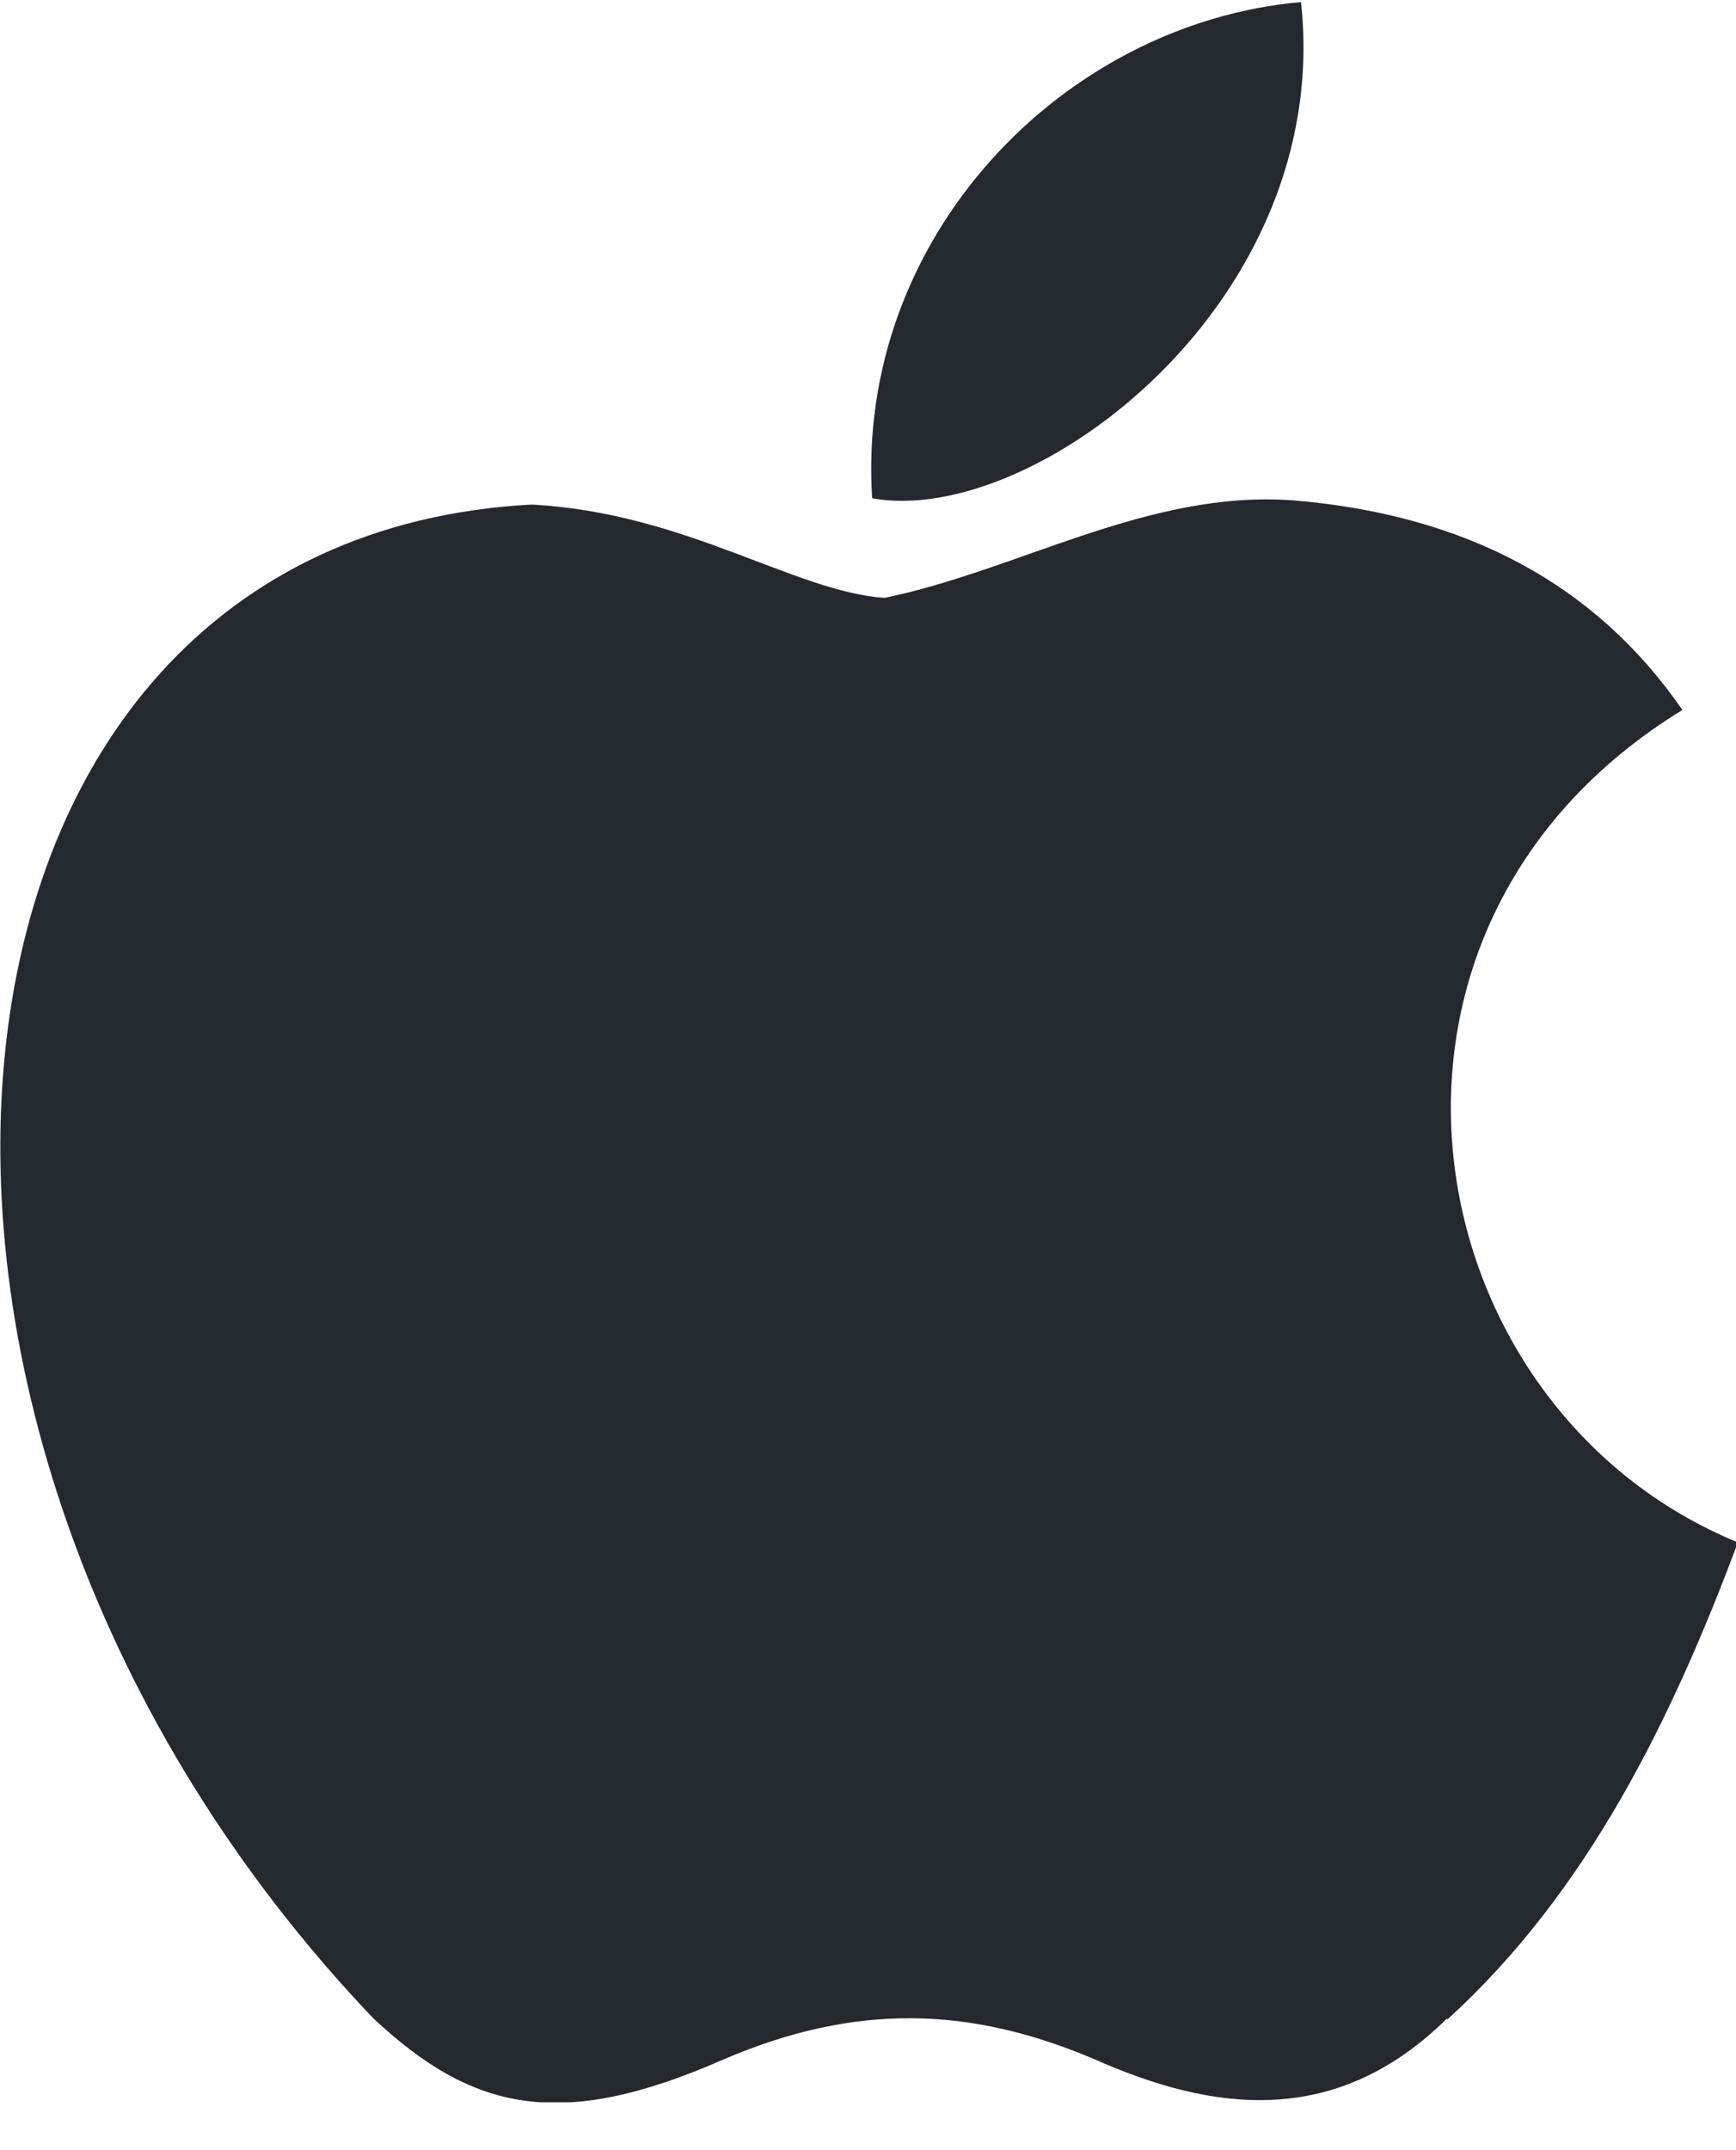 <svg width="21" height="26" viewBox="0 0 21 26" fill="none" xmlns="http://www.w3.org/2000/svg">
<g clip-path="url(#clip0_39_26)">
<path d="M17.508 24.404C16.157 25.741 14.665 25.533 13.243 24.902C11.732 24.259 10.35 24.219 8.754 24.902C6.766 25.777 5.711 25.523 4.514 24.404C-2.245 17.312 -1.247 6.508 6.435 6.101C8.298 6.203 9.602 7.151 10.7 7.23C12.331 6.892 13.892 5.923 15.638 6.05C17.735 6.223 19.304 7.067 20.352 8.585C16.037 11.228 17.059 17.024 21.023 18.651C20.229 20.774 19.212 22.871 17.506 24.422L17.508 24.404ZM10.55 6.025C10.348 2.873 12.854 0.28 15.738 0.025C16.134 3.661 12.495 6.381 10.55 6.025Z" fill="#23292F"/>
</g>
<defs>
<clipPath id="clip0_39_26">
<rect width="21" height="25.421" fill="white"/>
</clipPath>
</defs>
</svg>
